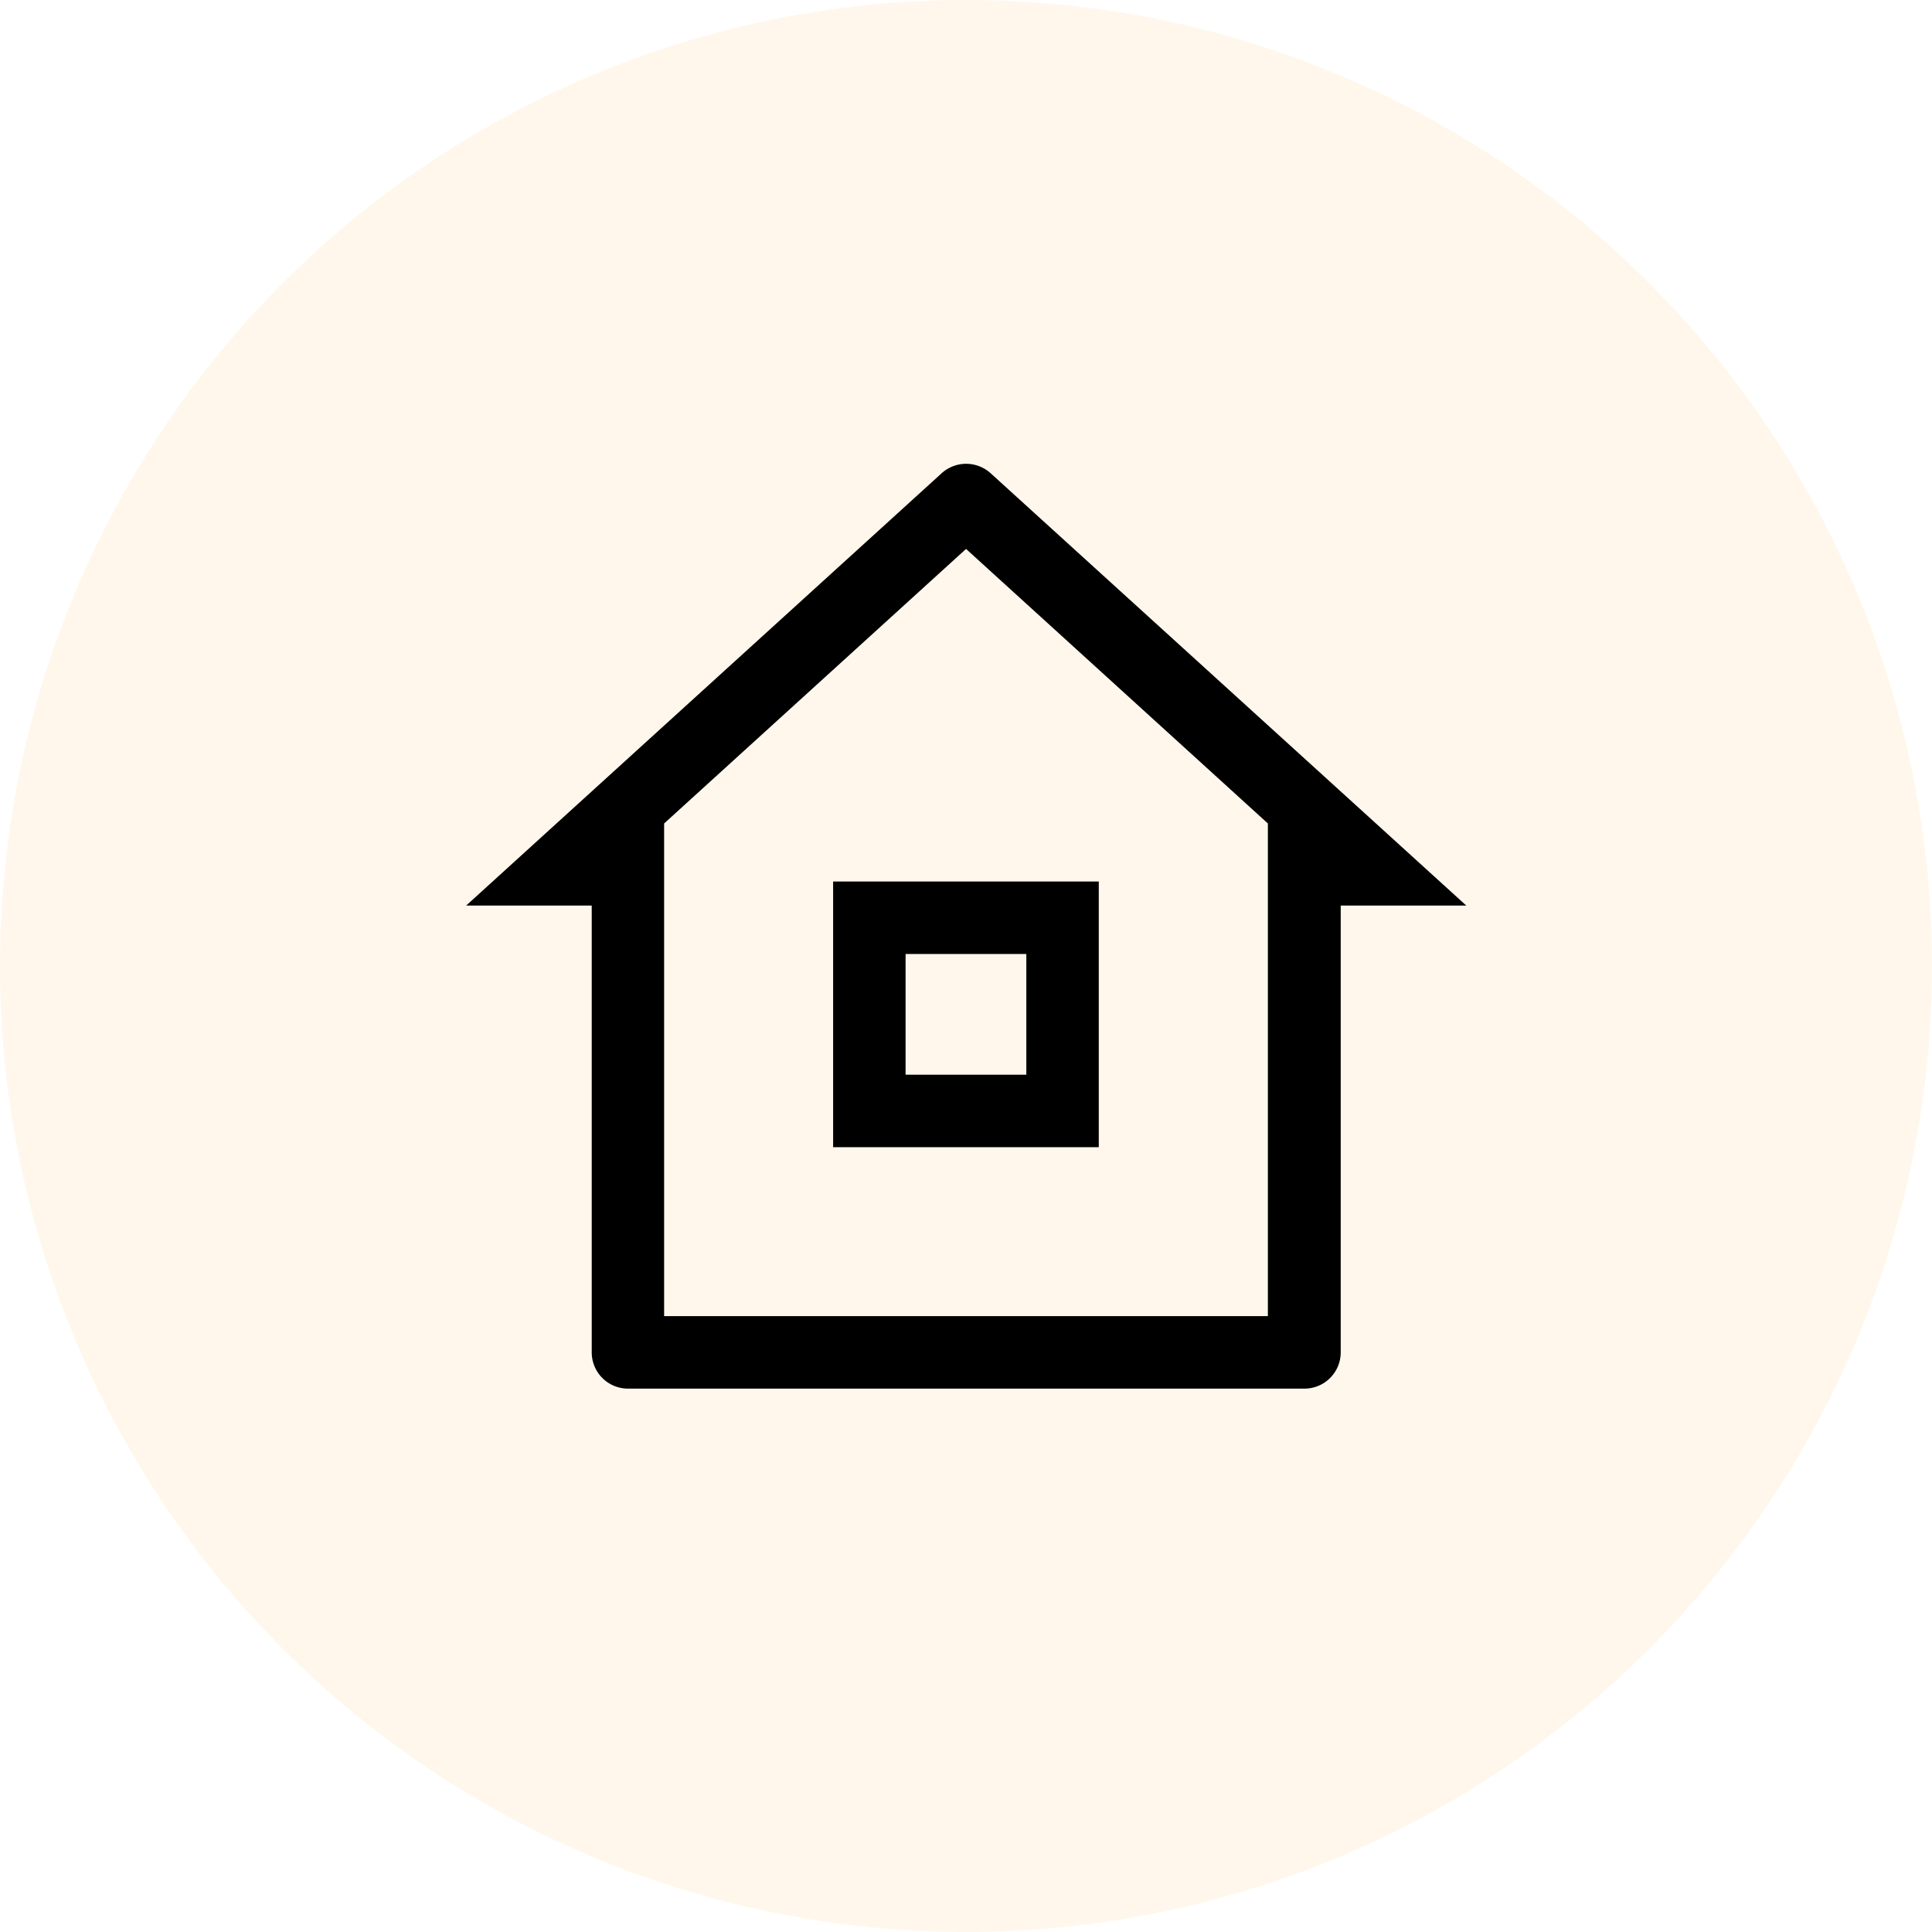 <svg height="40" viewBox="0 0 40 40" width="40" xmlns="http://www.w3.org/2000/svg"><circle cx="20" cy="20" fill="#fd9a03" opacity=".08" r="20"/><g transform="translate(-40 -3257)"><path d="m0 0h24v24h-24z" fill="none" transform="translate(48 3265)"/><path d="m67.001 3285.75h-14a.751.751 0 0 1 -.75-.75v-9.251h-2.6l9.847-8.953a.756.756 0 0 1 1.01 0l9.85 8.953h-2.6v9.251a.751.751 0 0 1 -.757.75zm-7-17.385-6.251 5.684v10.2h12.5v-10.2zm2.748 12.386h-5.5v-5.5h5.5zm-4-4v2.5h2.5v-2.5z"/></g></svg>